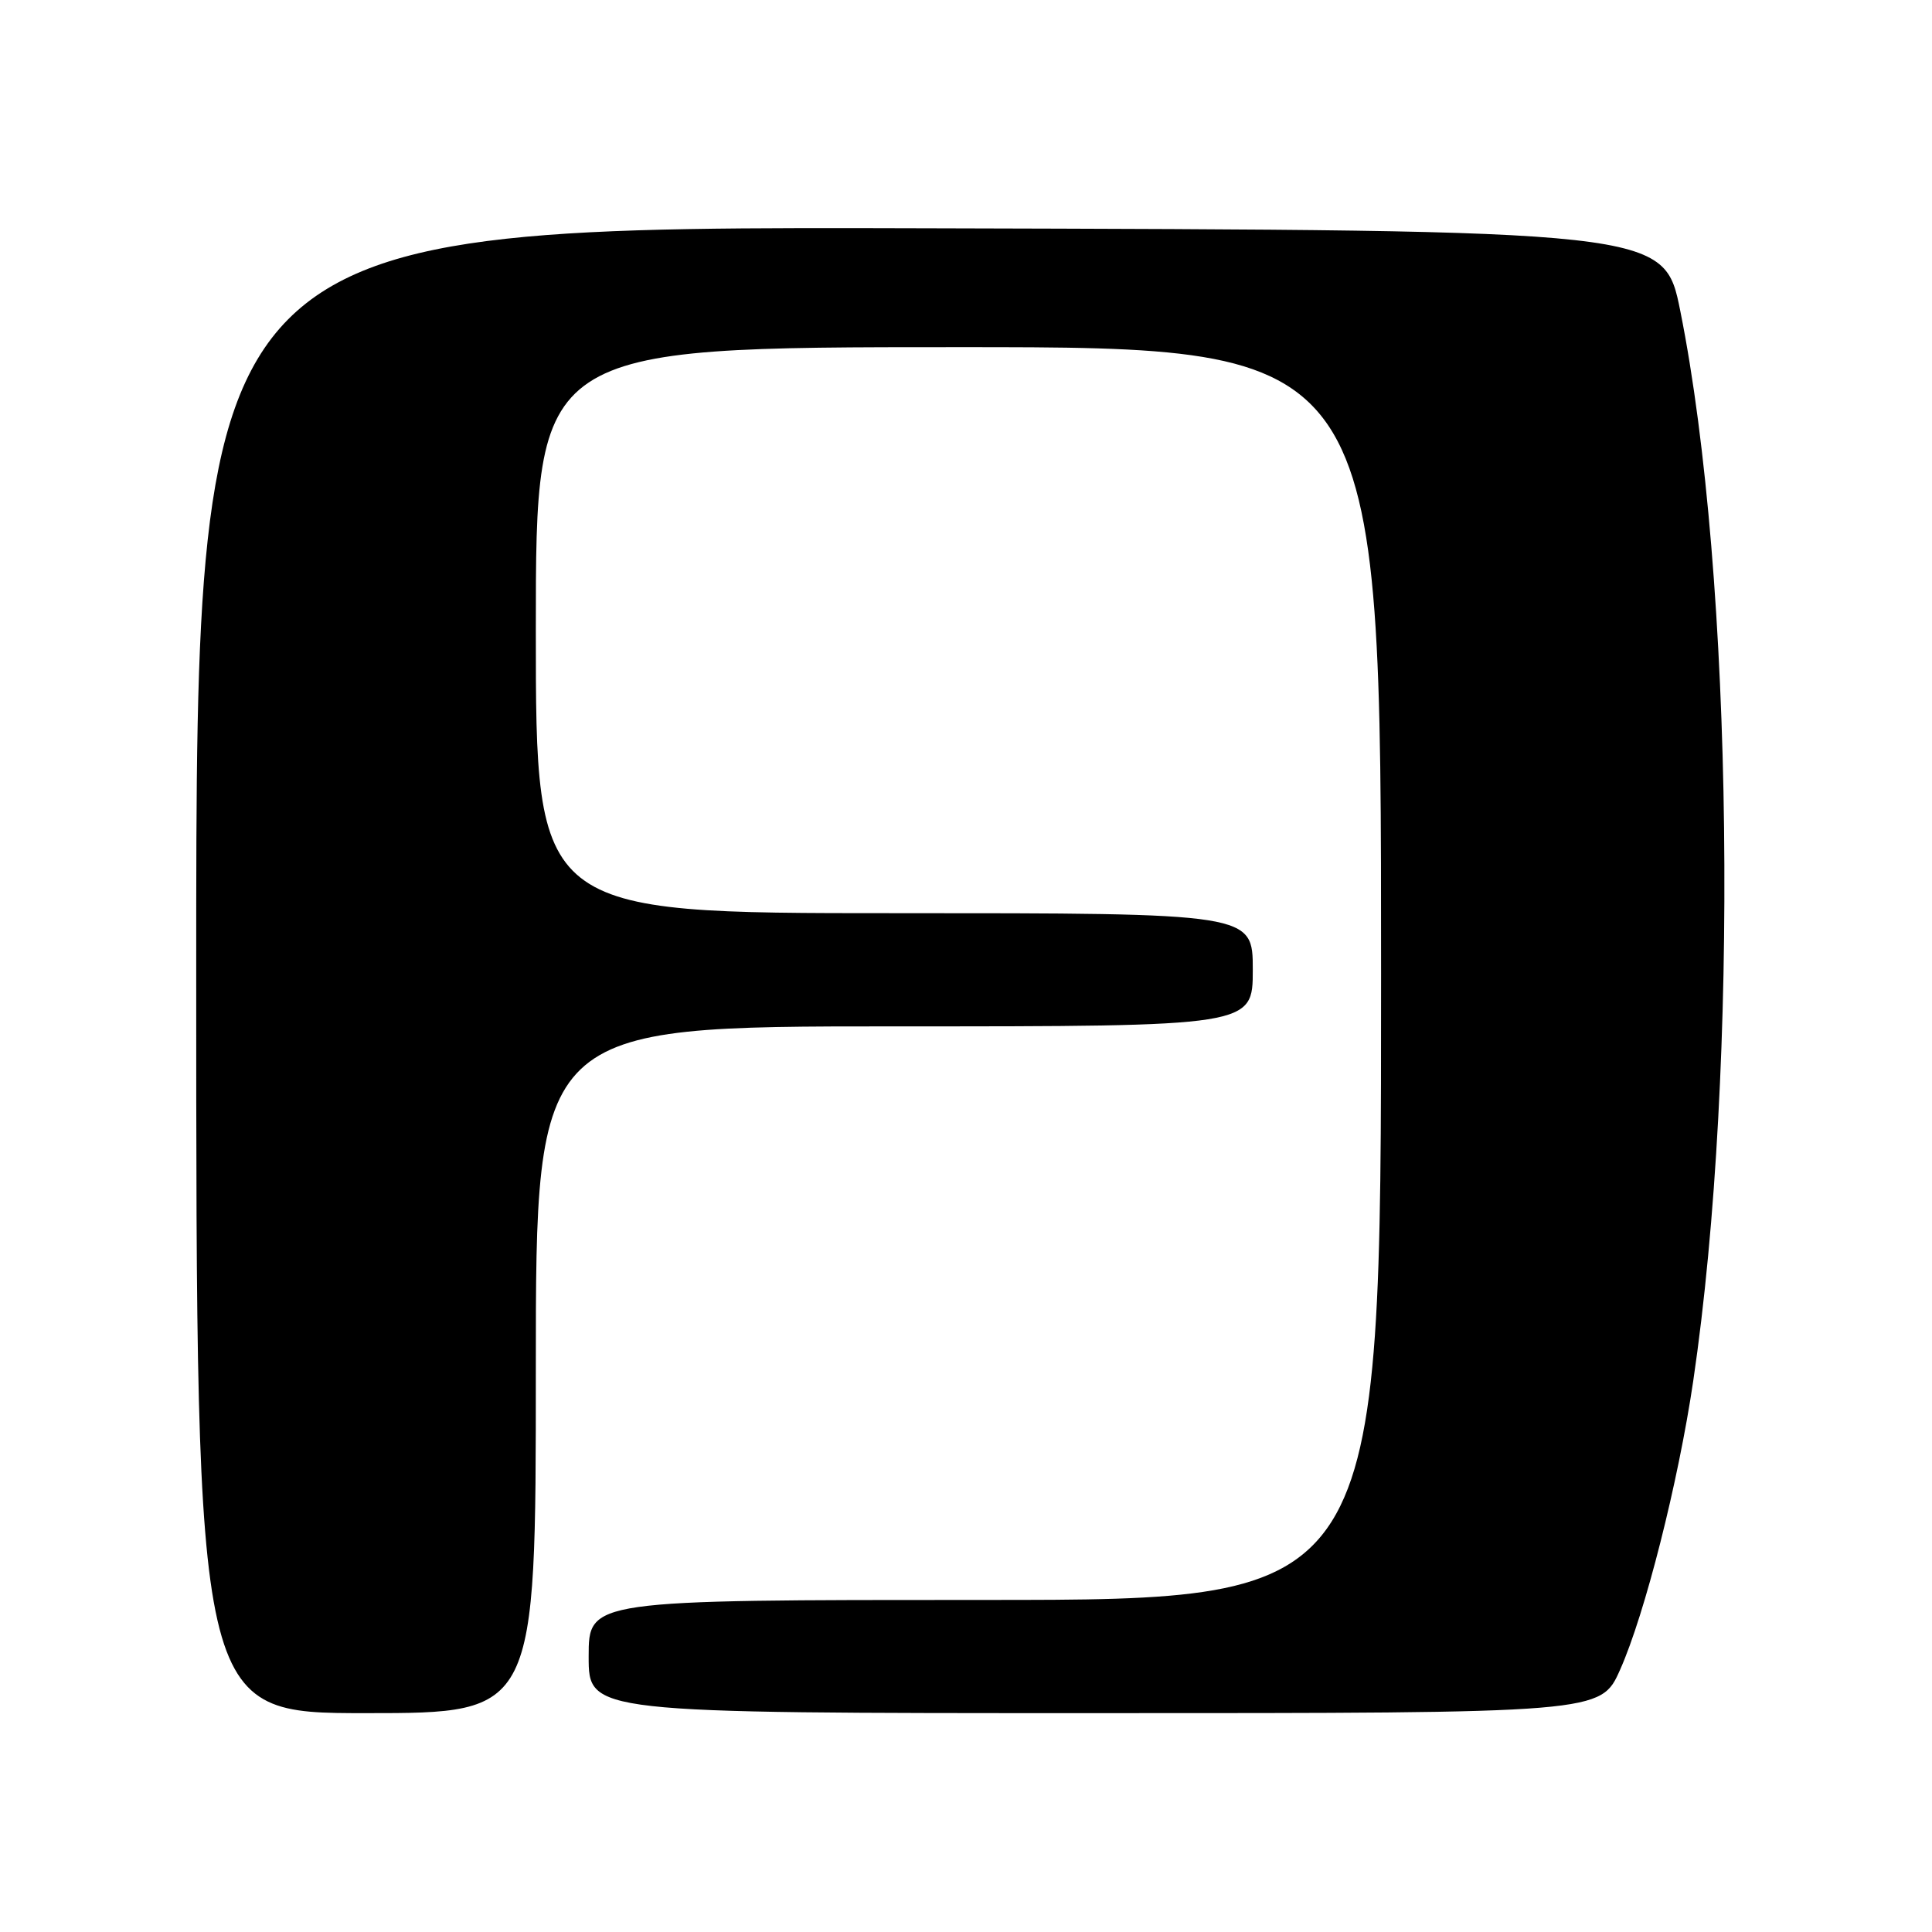 <?xml version="1.0" encoding="UTF-8" standalone="no"?>
<!DOCTYPE svg PUBLIC "-//W3C//DTD SVG 1.1//EN" "http://www.w3.org/Graphics/SVG/1.1/DTD/svg11.dtd" >
<svg xmlns="http://www.w3.org/2000/svg" xmlns:xlink="http://www.w3.org/1999/xlink" version="1.1" viewBox="0 0 256 256">
 <g >
 <path fill="currentColor"
d=" M 71.00 181.50 C 71.00 136.00 71.00 136.00 118.50 136.00 C 166.00 136.00 166.00 136.00 166.00 128.50 C 166.00 121.00 166.00 121.00 118.50 121.00 C 71.00 121.00 71.00 121.00 71.00 83.50 C 71.00 46.00 71.00 46.00 127.00 46.00 C 183.00 46.00 183.00 46.00 183.00 129.00 C 183.00 212.00 183.00 212.00 130.50 212.00 C 78.00 212.00 78.00 212.00 78.00 219.50 C 78.00 227.00 78.00 227.00 145.06 227.00 C 212.11 227.00 212.11 227.00 214.67 221.25 C 217.96 213.87 222.38 196.41 224.36 183.00 C 230.49 141.40 229.70 76.37 222.65 41.22 C 220.50 30.50 220.50 30.50 123.25 30.25 C 26.00 29.99 26.00 29.99 26.00 128.50 C 26.00 227.00 26.00 227.00 48.50 227.00 C 71.00 227.00 71.00 227.00 71.00 181.50 Z "/>
</g>
</svg>